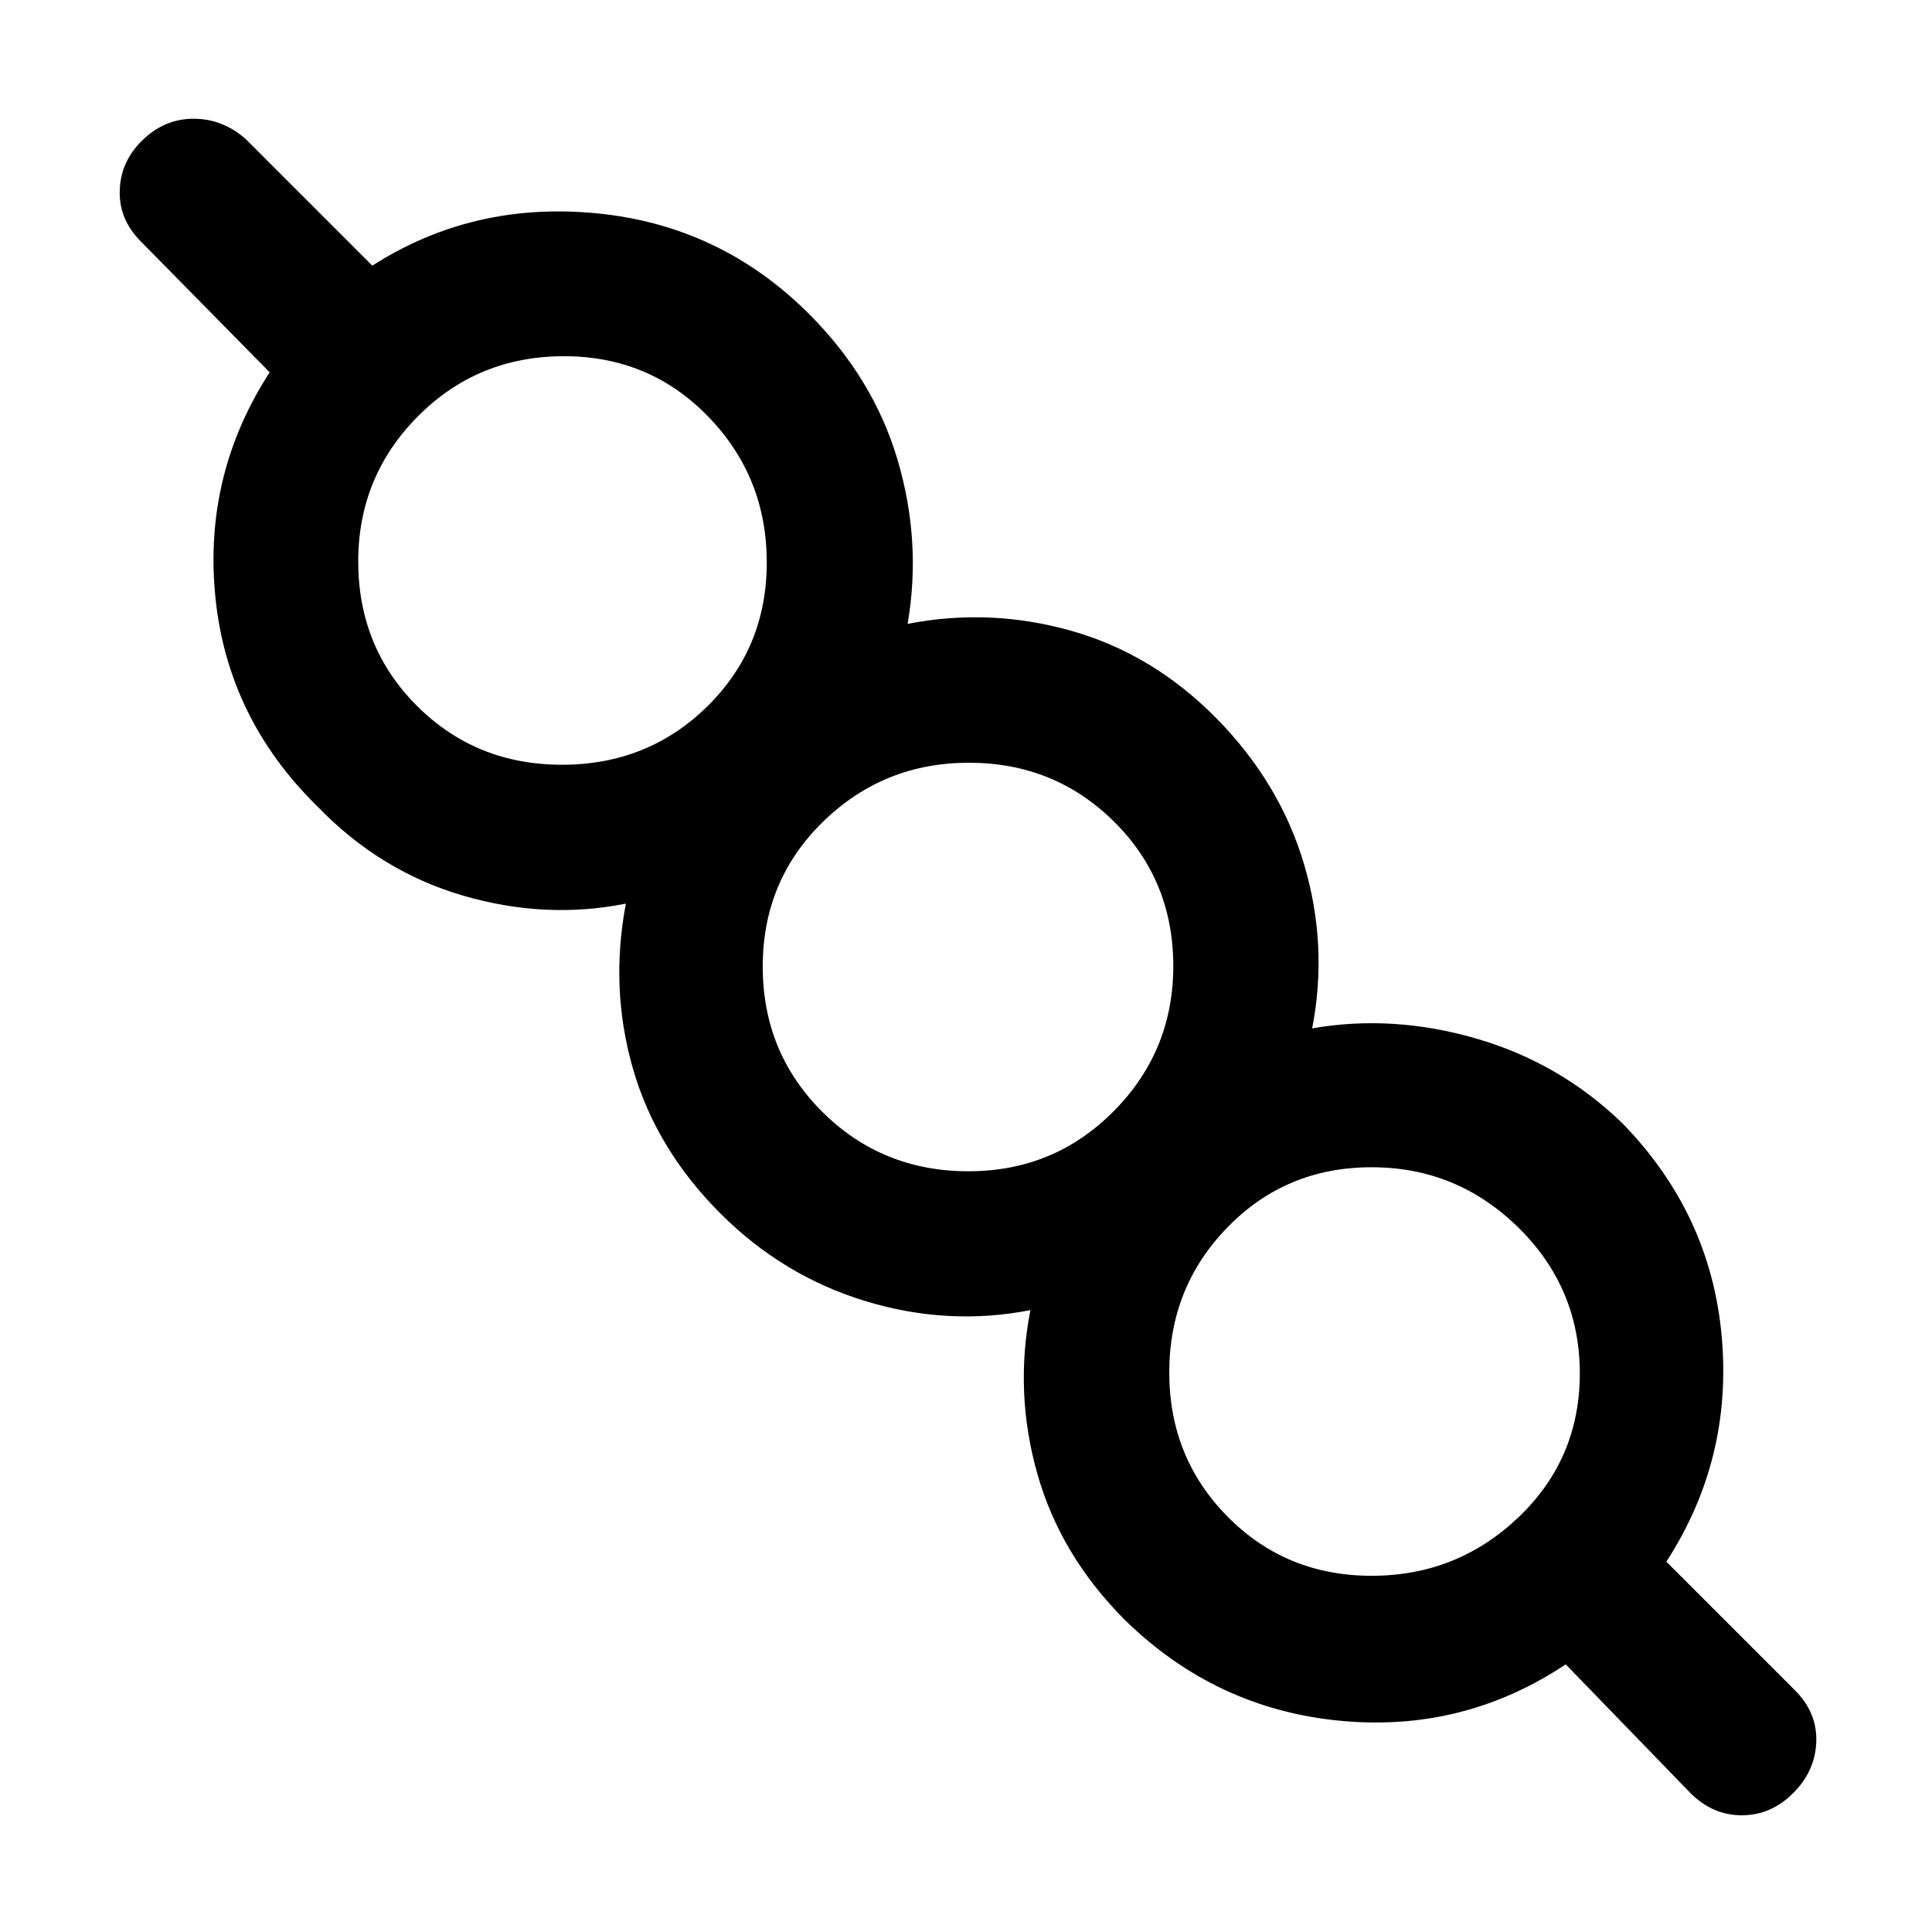 <svg xmlns="http://www.w3.org/2000/svg" height="48" viewBox="0 -960 960 960" width="48"><path d="M778-133q-51 34-112.5 28T559-155q-32-32-43.5-72.5T512-309q-41 8-82-4.5T358-357q-32-32-43.5-72t-3.5-82q-40 8-81-4t-72-44q-45-44-51-104.5T134-775l-64-65q-11-11-10.5-25.5t11.45-25Q81.89-901 96.21-901q14.32 0 25.79 10l63 63q50-32 111.5-26T402-804q32 32 44 72.5t5 81.5q41-8 81.5 3.5t72 43.5q31.5 32 43.5 72.5t4 81.5q40-7 81.5 5.04Q775-431.93 806-402q44 45 49.5 106T828-184l64 64q11 11 10.5 25.5T891-69q-11 11-25.5 11T840-69l-62-64Zm-96.45-44q42.45 0 72.95-29.05 30.5-29.04 30.5-71.5Q785-320 754.5-350t-72.95-30q-42.46 0-71.5 29.73Q581-320.53 581-278.08t29.05 71.77Q639.09-177 681.55-177Zm-200.3-201q42.55 0 72.15-29.87 29.6-29.86 29.6-72.1 0-42.66-29.53-71.84Q523.94-581 481.48-581q-42.45 0-72.46 29.25-30.02 29.25-30.02 72t29.64 72.25q29.64 29.5 72.61 29.5Zm-202-202q42.75 0 72.25-29.05 29.5-29.04 29.5-71.5Q381-723 351.9-753t-71.63-30q-42.96 0-72.61 29.87Q178-723.27 178-681.03q0 42.66 29.25 71.84 29.25 29.19 72 29.19ZM684-278ZM482-480ZM280-682Z"/></svg>